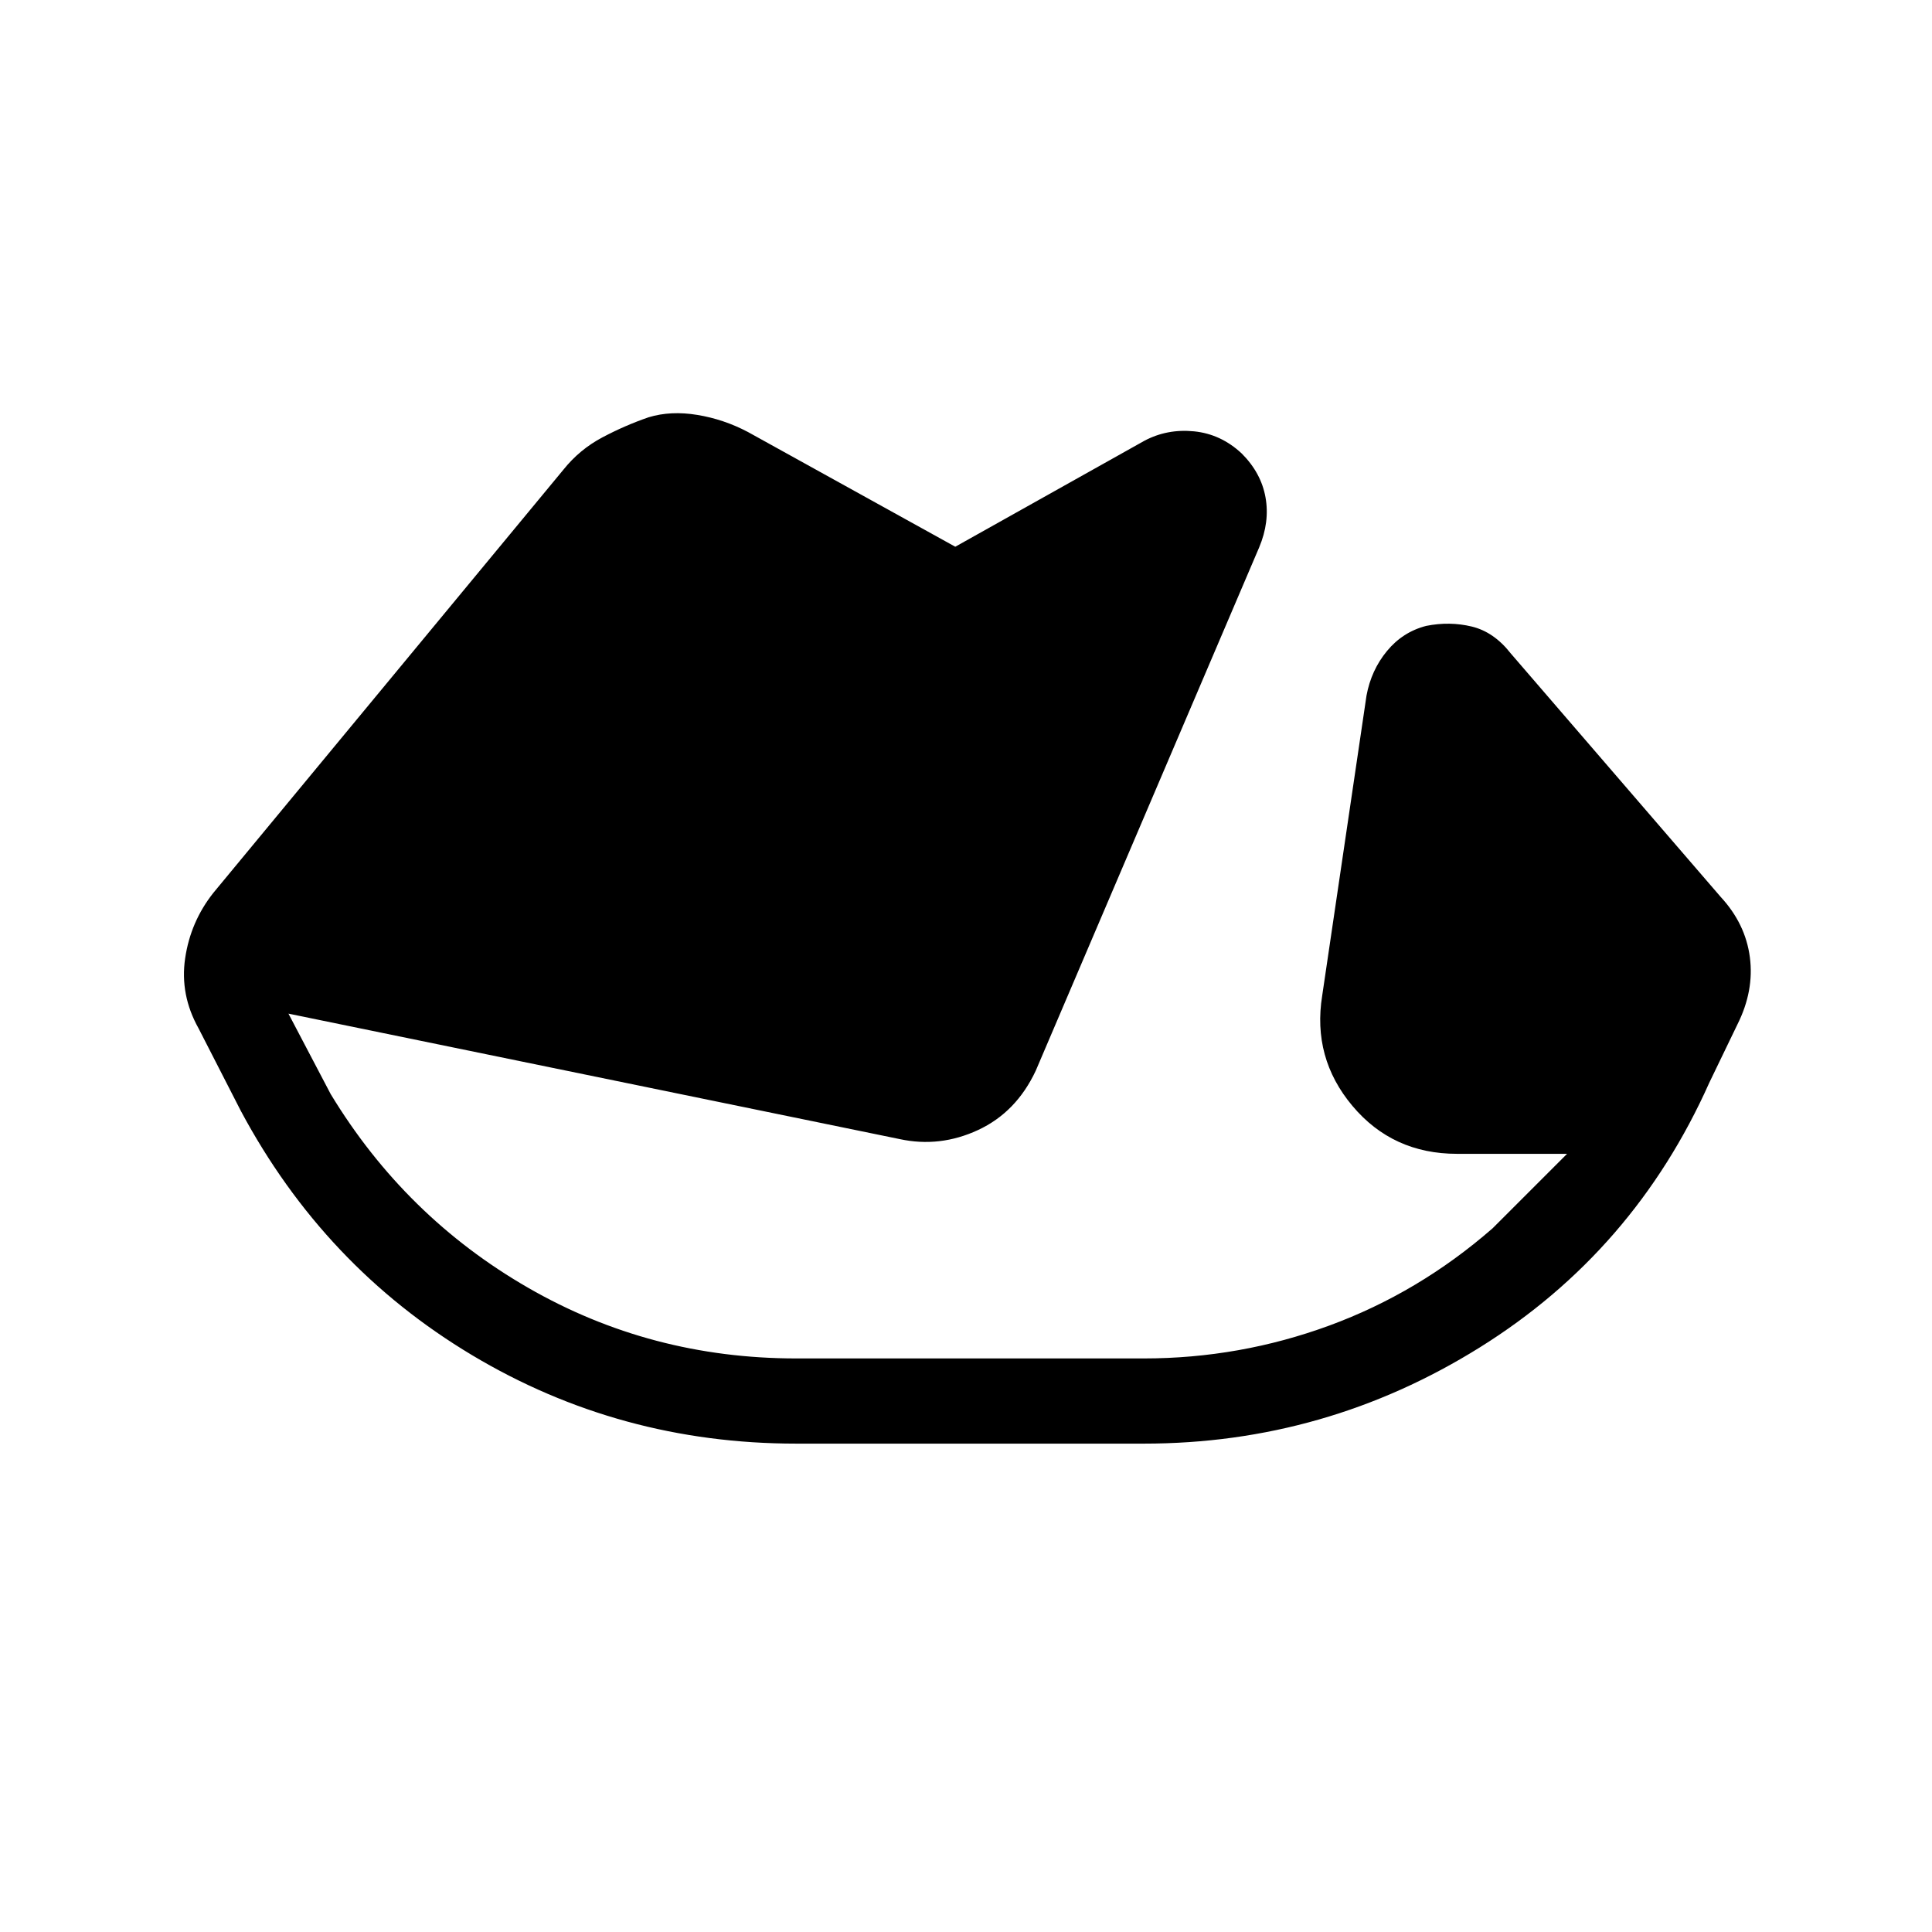 <svg xmlns="http://www.w3.org/2000/svg" height="40" viewBox="0 -960 960 960" width="40"><path d="M395.67-242.67q-87.67 0-161.17-44-73.5-44-114.83-121.33l-21-41q-9.34-16.67-6.67-34.83 2.67-18.17 14-32.5l174-210.34q8-10 19.33-16 11.34-6 23-10 11-3.33 24.17-1.16 13.17 2.16 25.17 8.5l103 57 94-52.67q11.33-6 24.66-4.67 13.34 1.34 23.67 11 9.67 9.67 11.83 21.84 2.17 12.16-3.16 24.83l-111 260Q505-407.33 486-398.5q-19 8.83-39 4.5l-303.67-62.33 21 40q37 61 98 96.16 61 35.17 133.34 35.17h172.66q47.67 0 92.17-16.33 44.5-16.34 81.17-48.34l37-37H724q-32 0-52-23.83t-15-54.83l22-149q2.33-12.67 10.17-22.17 7.83-9.5 19.5-12.5 11.66-2.33 22.66.33 11 2.67 19.34 13.34l104.33 121q12.33 13.33 14.5 30 2.17 16.66-6.17 33.33l-14 29q-37.33 83.67-114 131.5-76.66 47.83-167 47.83H395.67Z"/></svg>